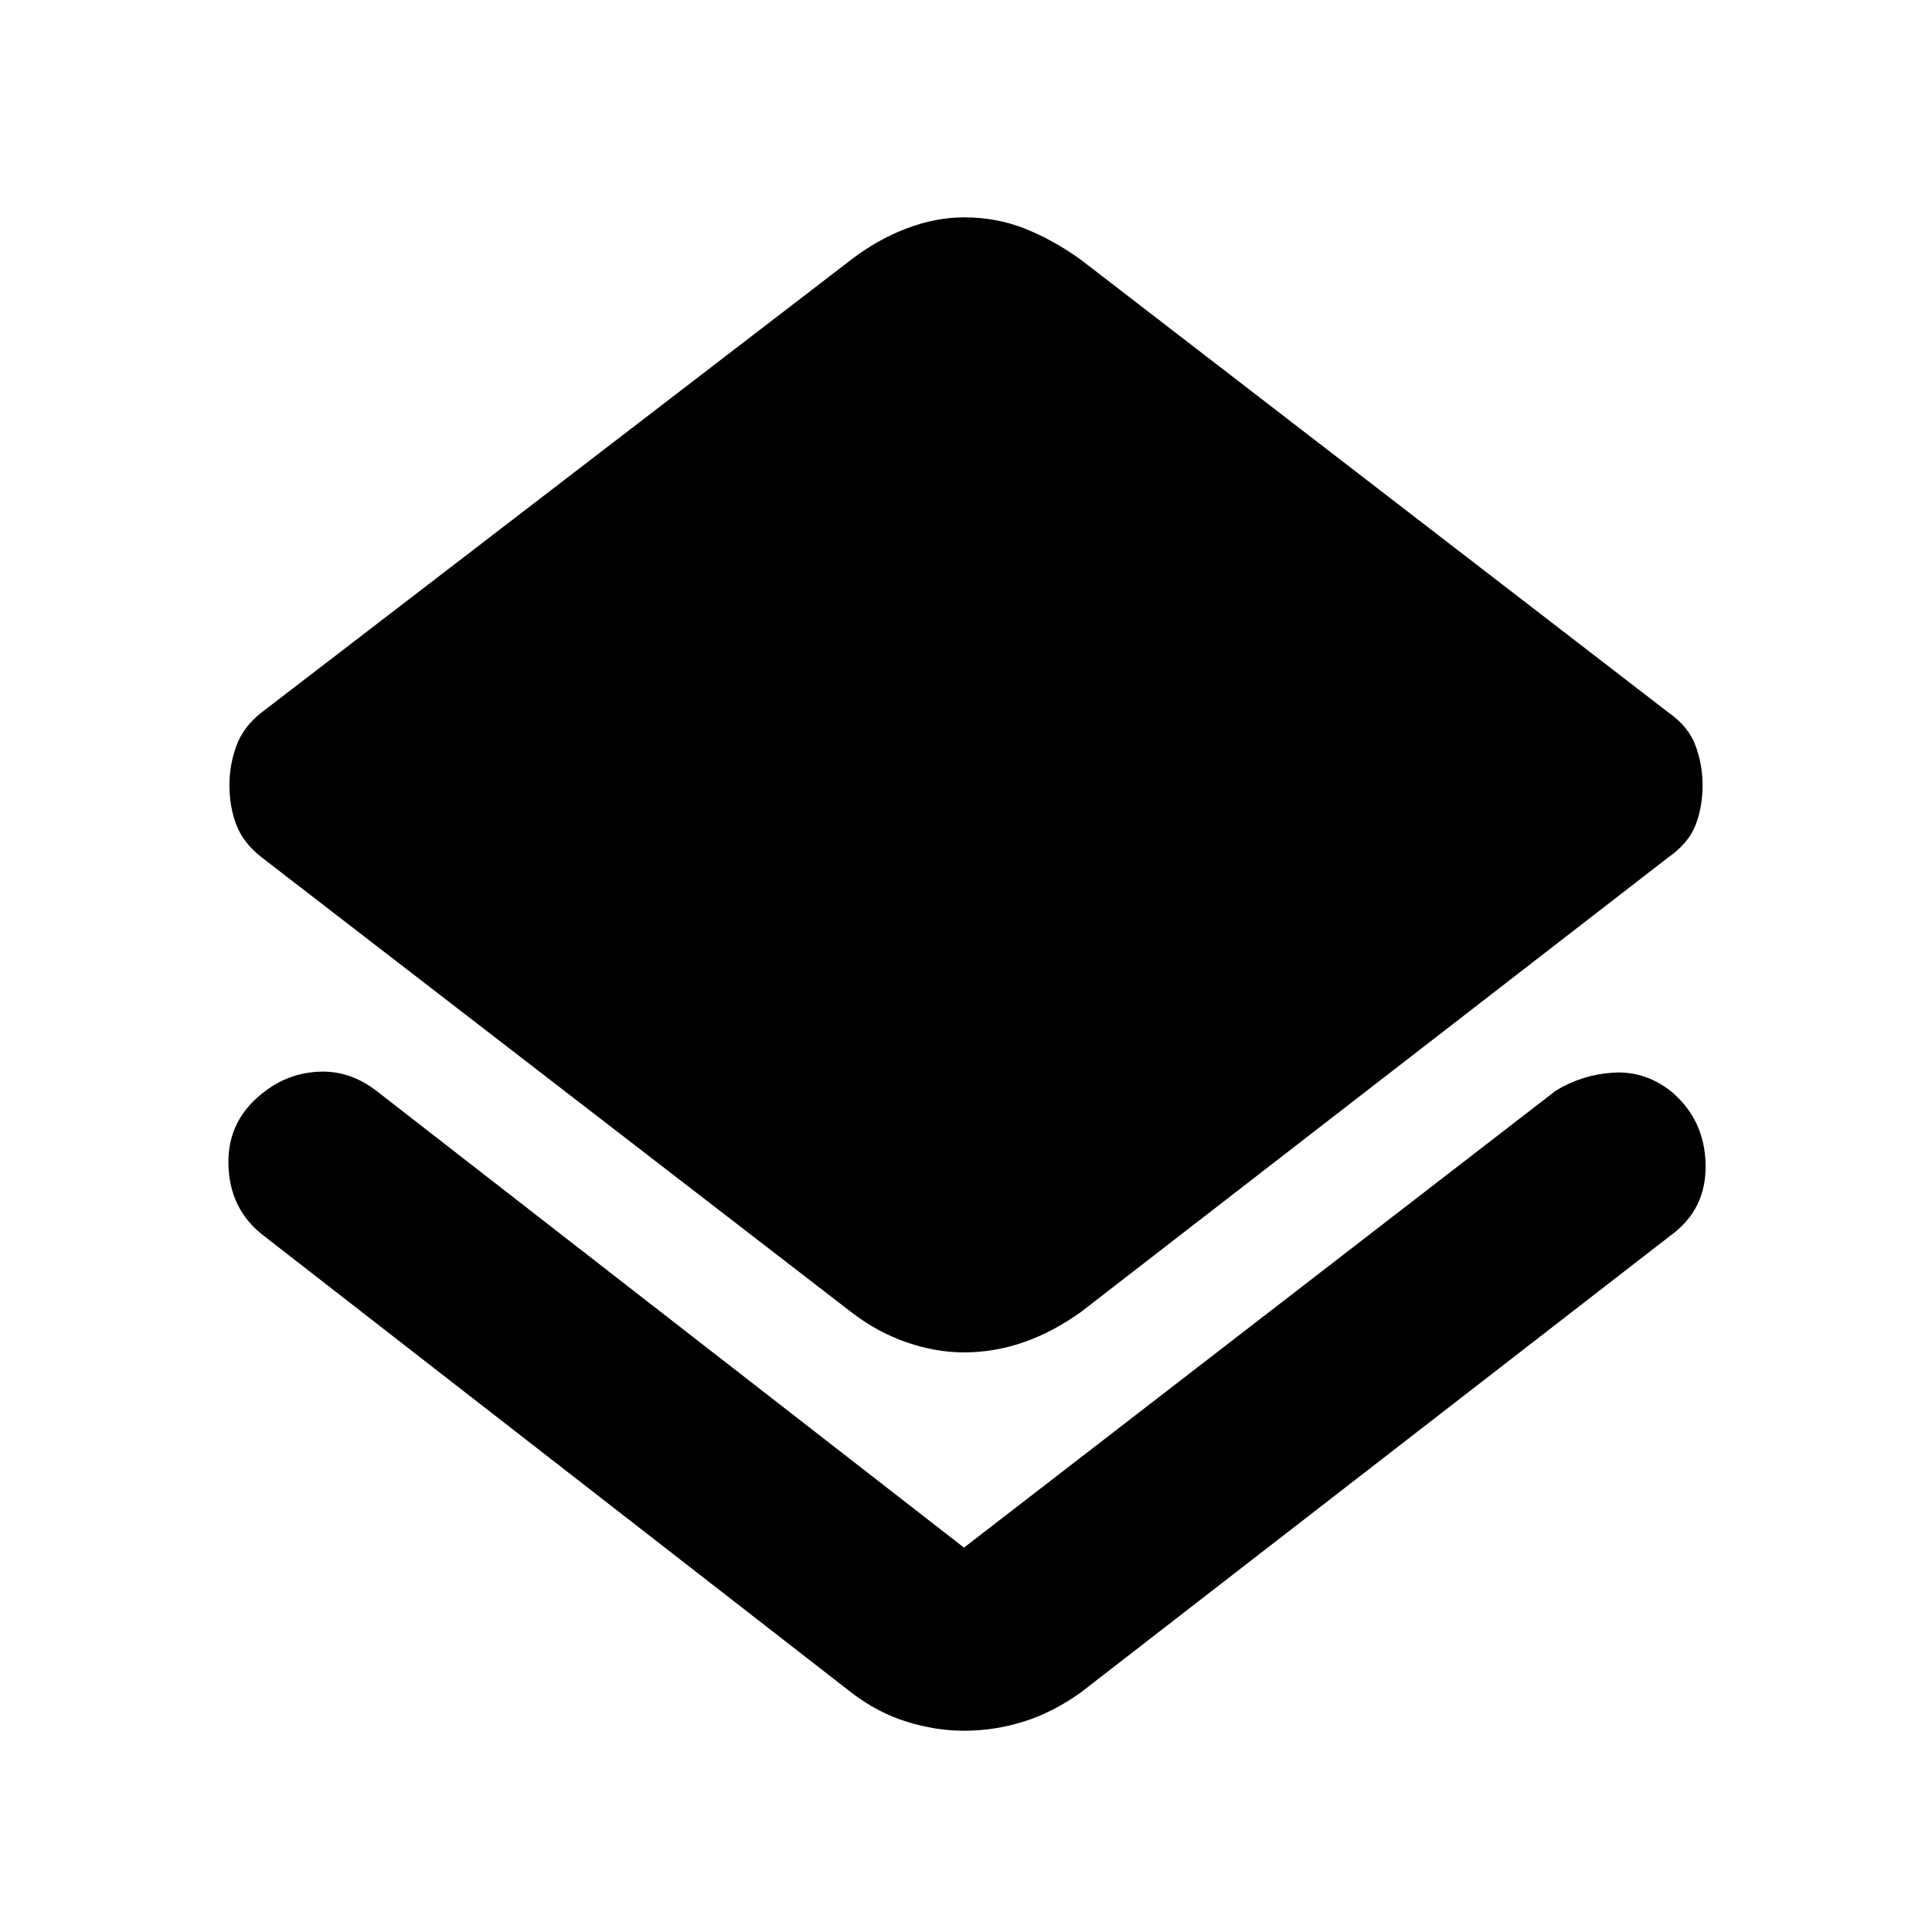 <svg xmlns="http://www.w3.org/2000/svg" height="48" width="48"><path d="M23.95 43Q23.25 43 22.525 42.775Q21.8 42.55 21.15 42.05L6.55 30.7Q5.7 30.05 5.675 28.925Q5.65 27.8 6.6 27.1Q7.2 26.65 7.95 26.625Q8.7 26.6 9.35 27.1L23.95 38.45Q23.95 38.45 23.95 38.45Q23.95 38.45 23.95 38.45L38.65 27.1Q39.3 26.7 40.075 26.65Q40.85 26.6 41.5 27.1Q42.35 27.8 42.375 28.925Q42.4 30.05 41.5 30.7L26.85 42.05Q26.15 42.55 25.425 42.775Q24.7 43 23.95 43ZM23.95 33.6Q23.25 33.6 22.525 33.35Q21.8 33.1 21.15 32.6L6.5 21.3Q6.05 20.95 5.875 20.5Q5.7 20.05 5.7 19.5Q5.7 19 5.875 18.525Q6.05 18.05 6.5 17.7L21.15 6.45Q21.8 5.95 22.525 5.675Q23.25 5.4 23.95 5.4Q24.75 5.4 25.45 5.675Q26.15 5.95 26.85 6.45L41.45 17.7Q41.95 18.05 42.125 18.525Q42.3 19 42.3 19.5Q42.3 20.05 42.125 20.5Q41.95 20.95 41.45 21.3L26.85 32.6Q26.15 33.1 25.425 33.35Q24.7 33.6 23.95 33.6Z"/></svg>